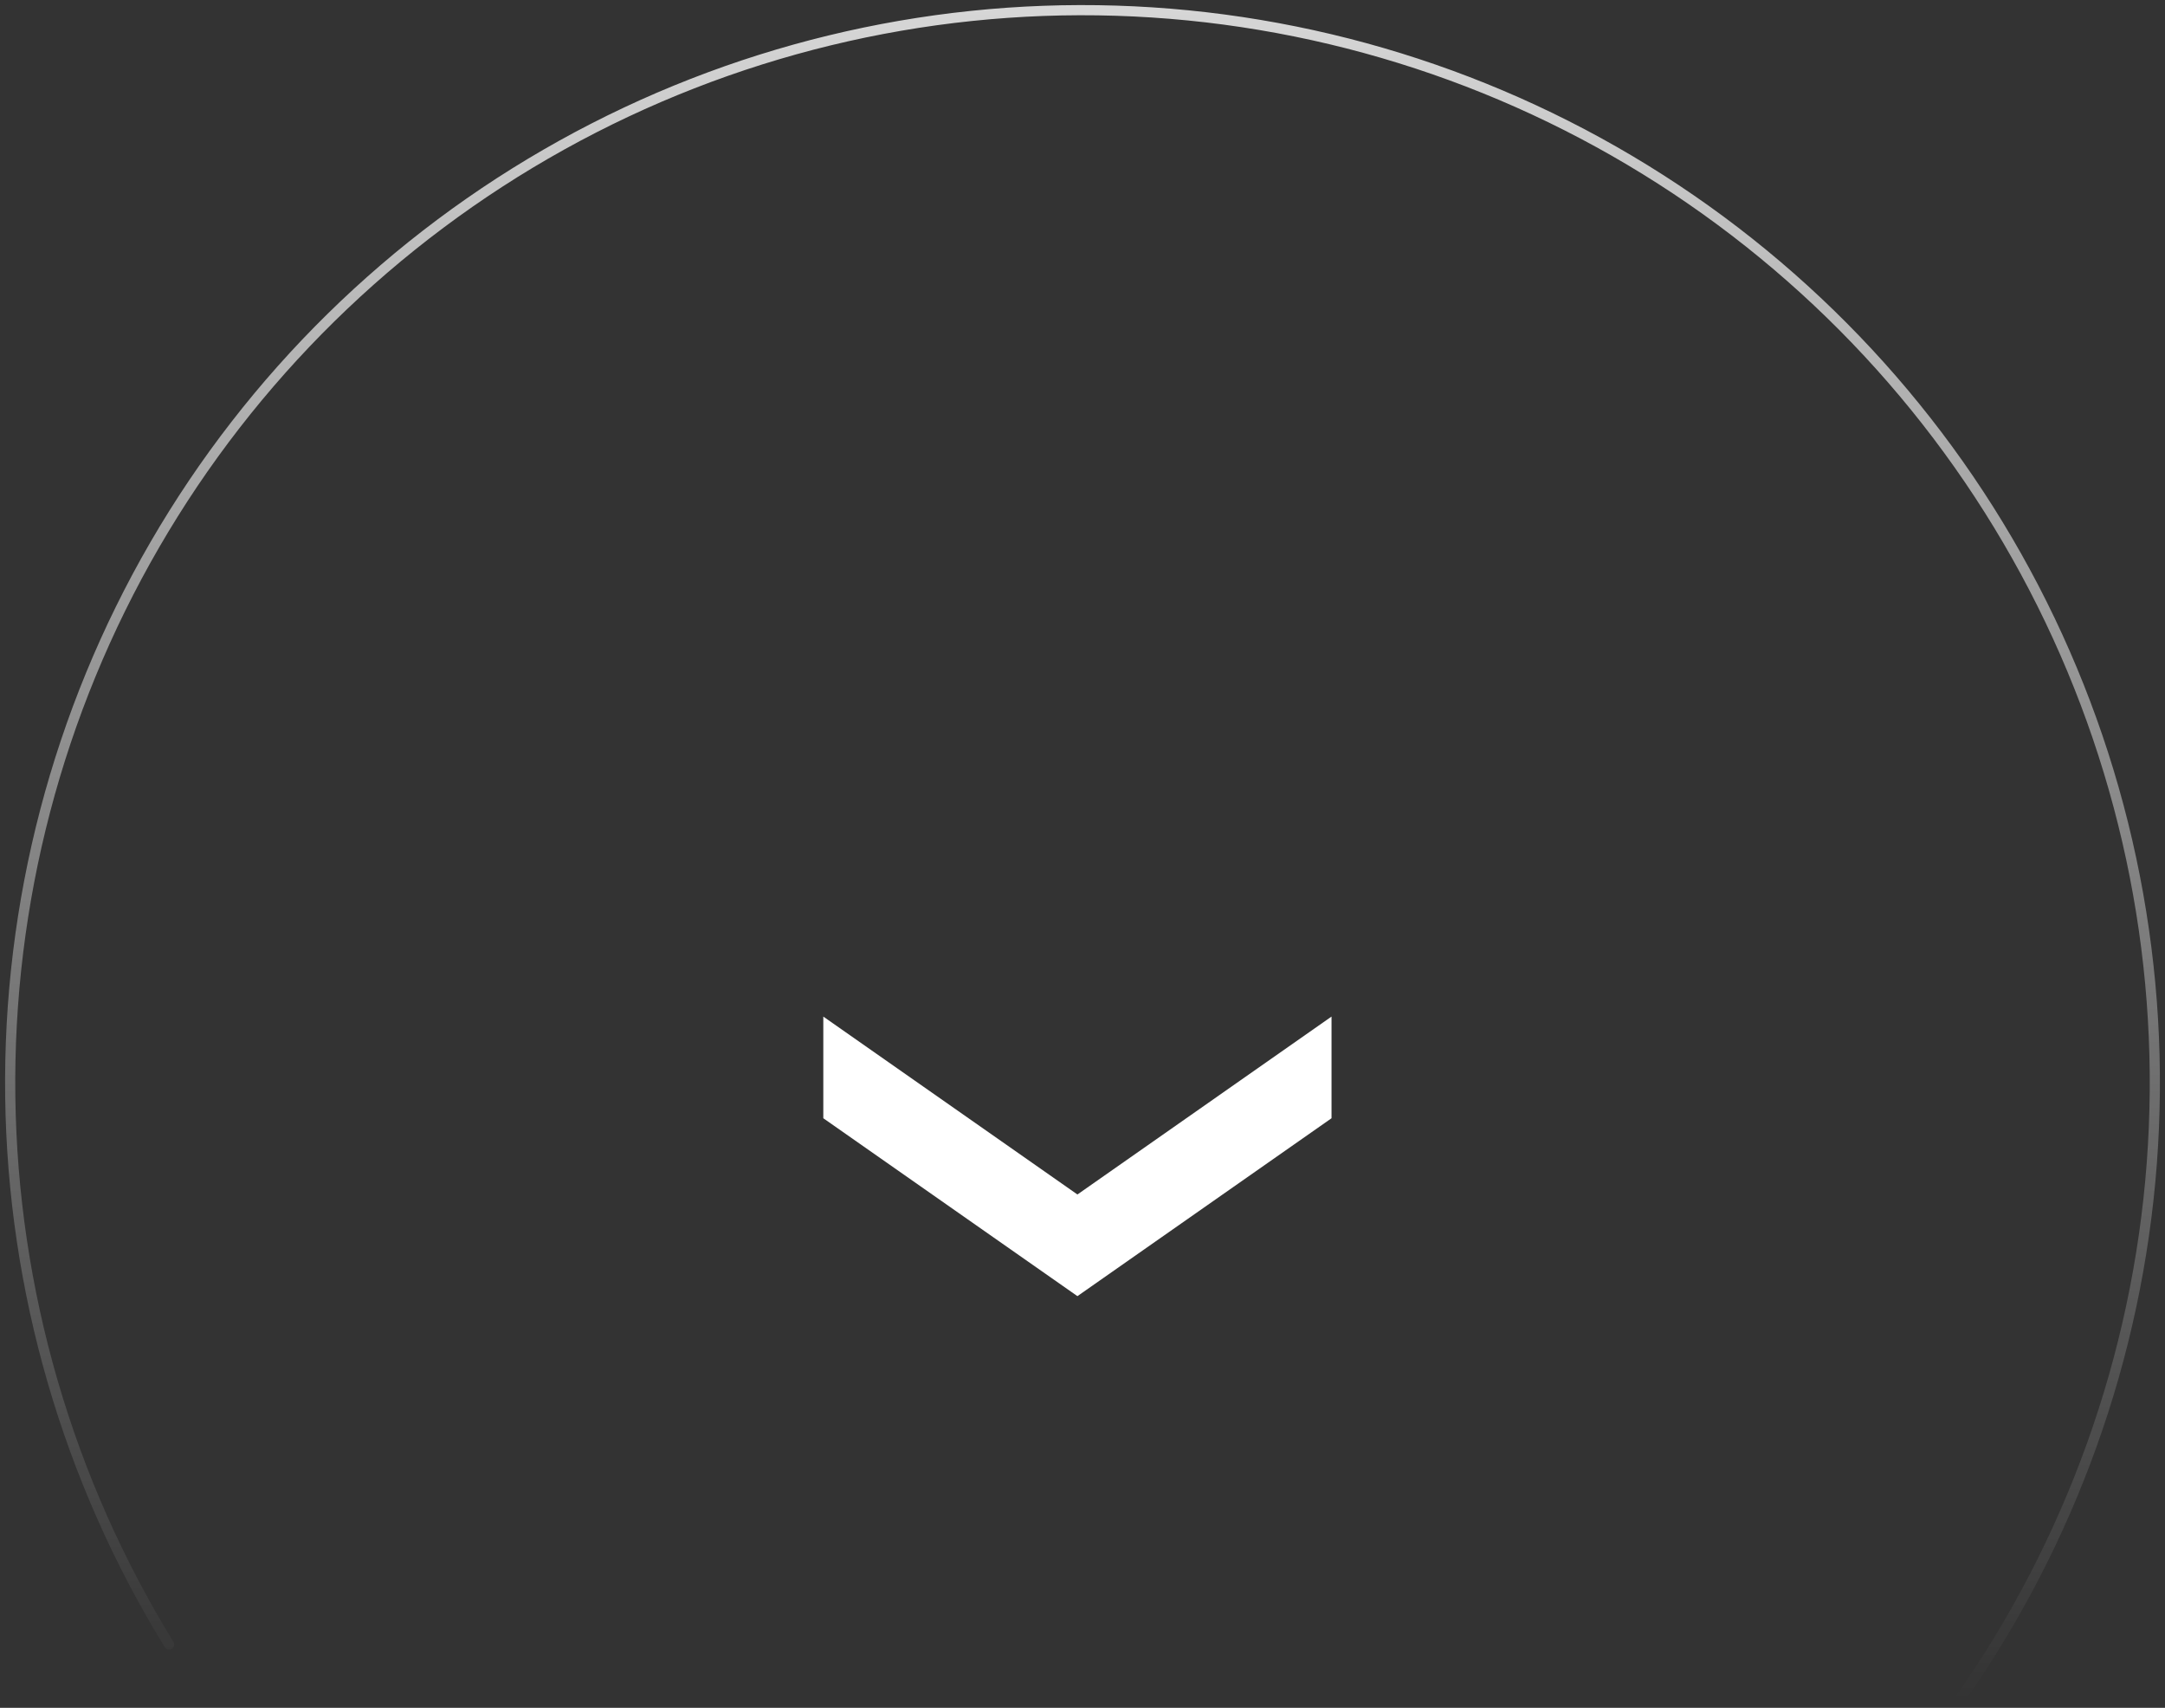 <svg width="213" height="168" viewBox="0 0 213 168" fill="none" xmlns="http://www.w3.org/2000/svg">
<rect x="0" y="0" width="213" height="168" fill="#333333" stroke="none"/>
<g id="Group 1">
<path id="Vector 5" d="M81 110V100L106 117.5L131 100V110L106 127.5L81 110Z" fill="white"/>
<path id="Ellipse 7" d="M192.738 167.272C203.71 151.702 210.262 133.452 211.699 114.459C213.136 95.466 209.404 76.438 200.9 59.395C192.395 42.351 179.435 27.928 163.395 17.656C147.354 7.384 128.832 1.646 109.794 1.051C90.756 0.457 71.912 5.027 55.262 14.278C38.612 23.529 24.777 37.115 15.225 53.594C5.673 70.073 0.76 88.831 1.009 107.877C1.258 126.923 6.658 145.546 16.637 161.77" stroke="url(#paint0_linear_59_474)" stroke-linecap="round"/>
</g>
<defs>
<linearGradient id="paint0_linear_59_474" x1="106.5" y1="1" x2="106.5" y2="167.272" gradientUnits="userSpaceOnUse">
<stop stop-color="white" stop-opacity="0.8"/>
<stop offset="1" stop-color="white" stop-opacity="0"/>
</linearGradient>
</defs>
</svg>
